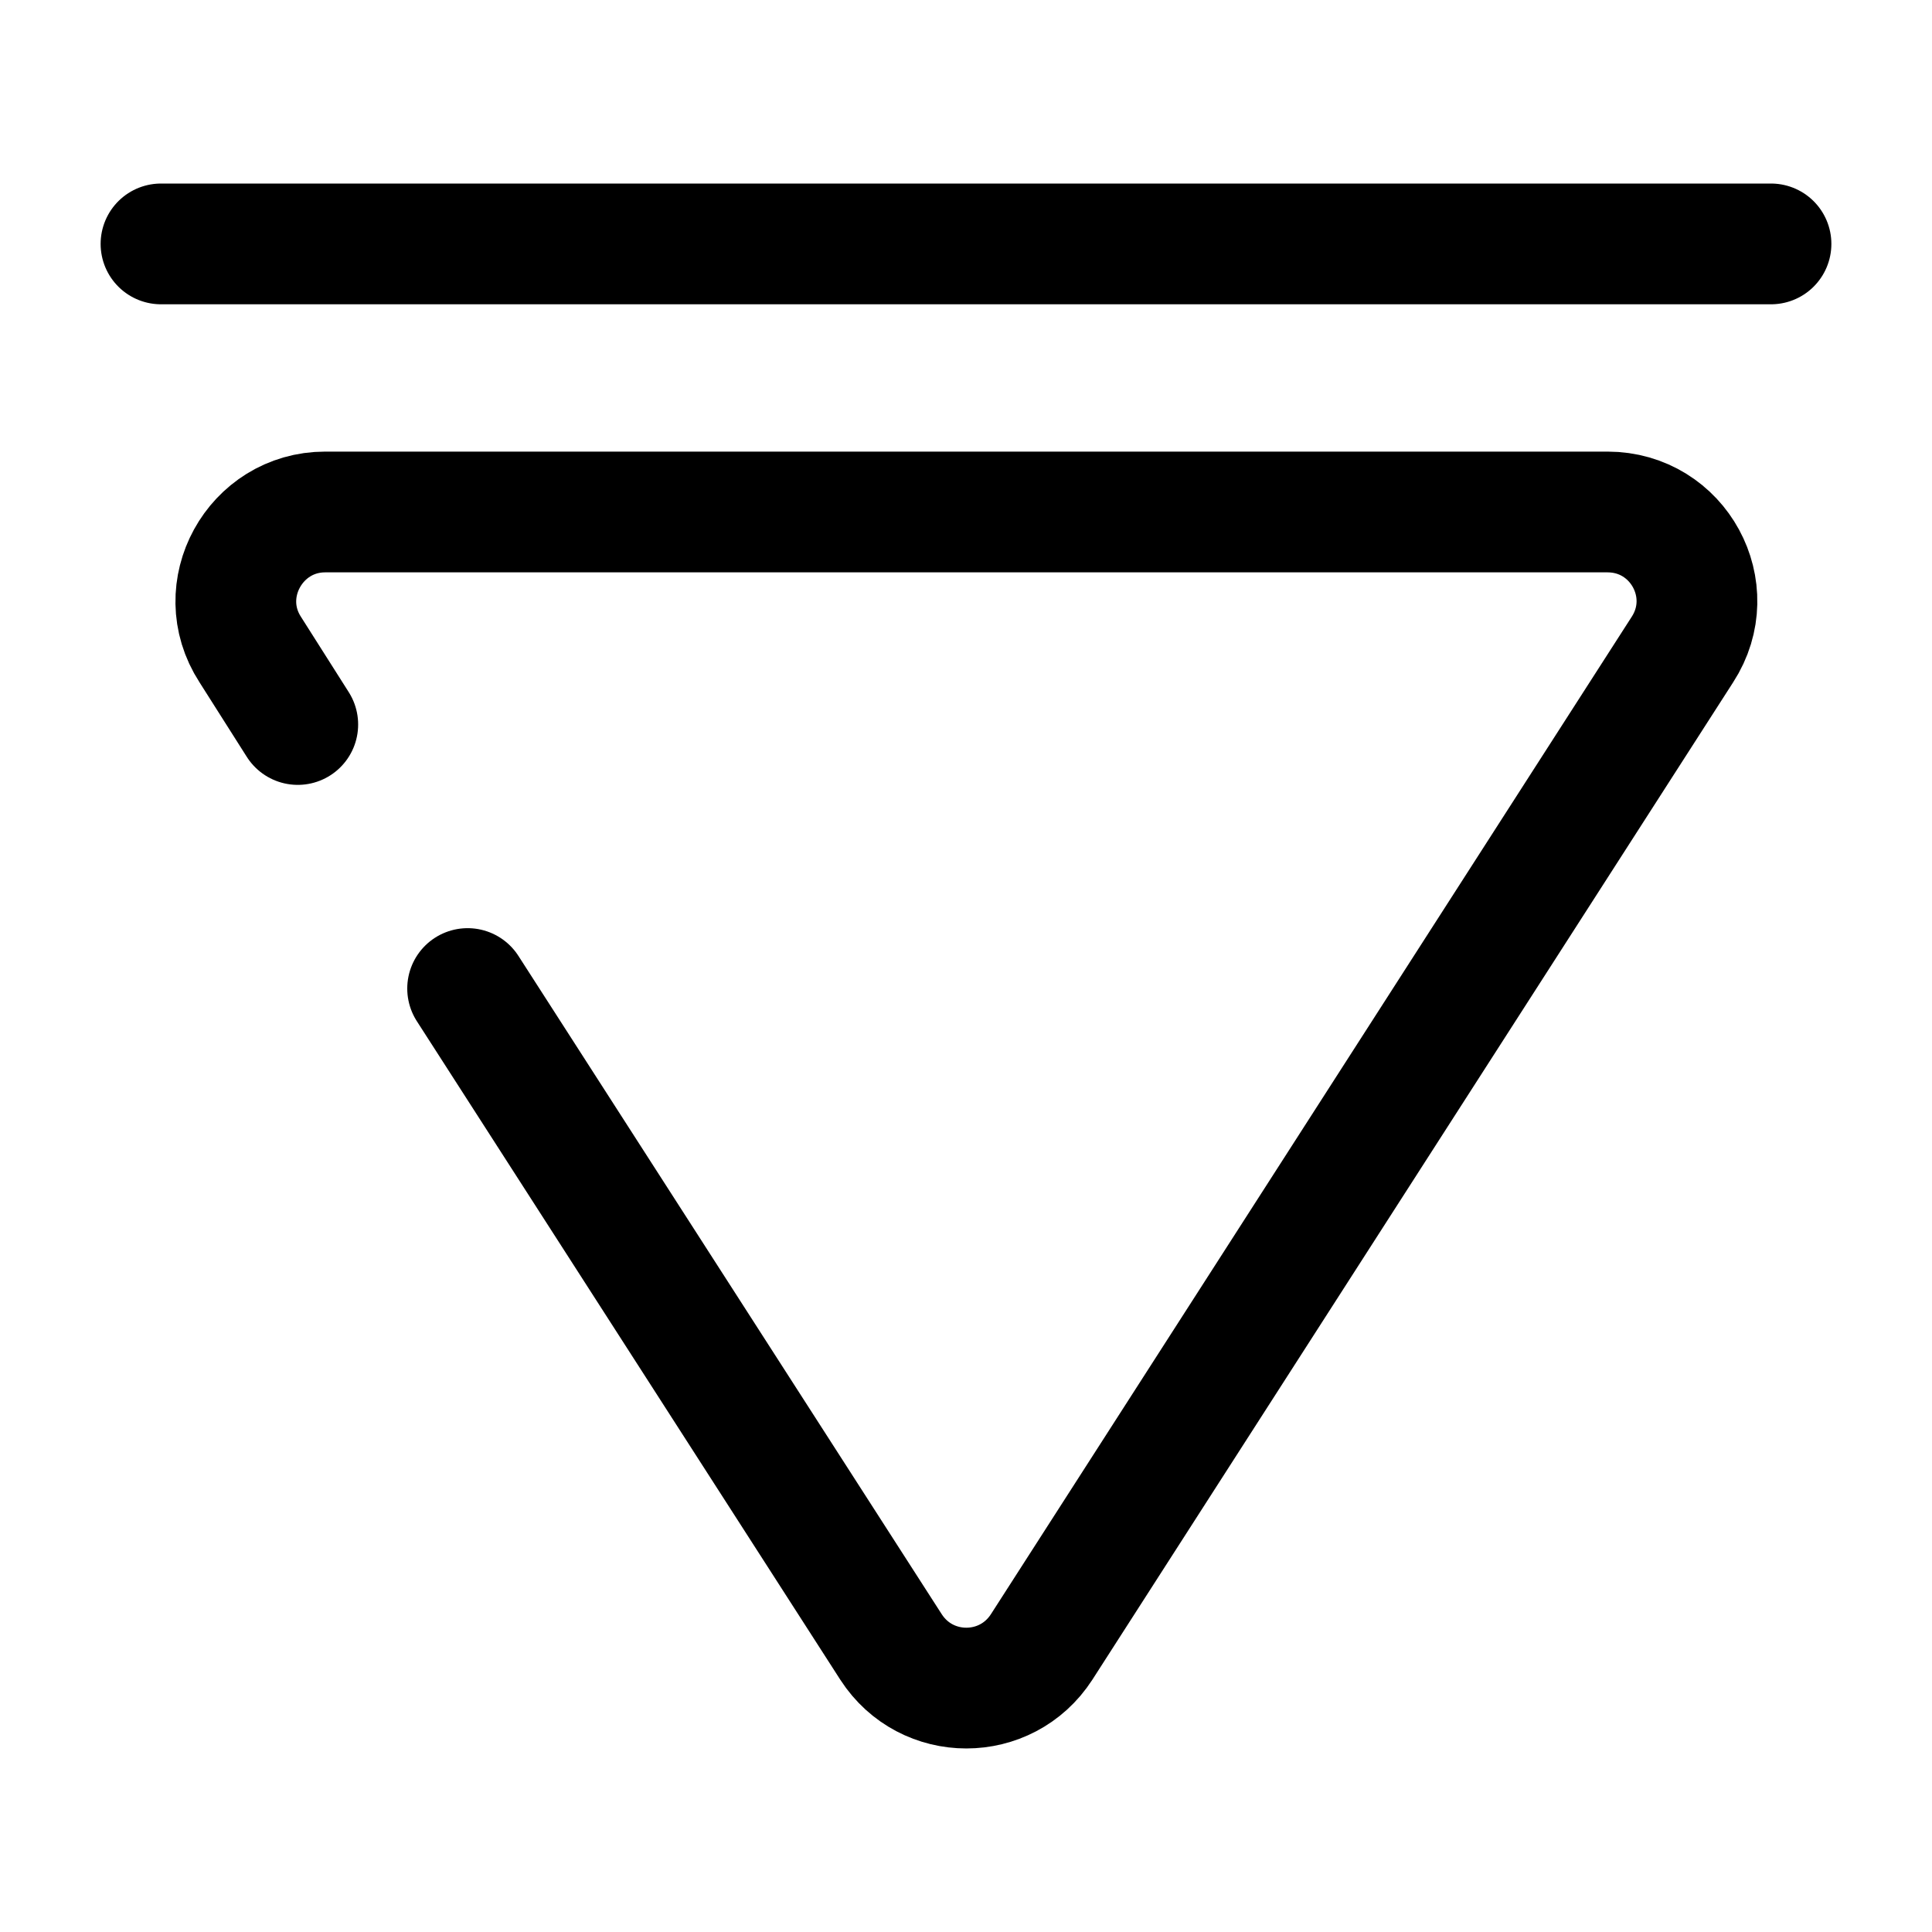 <svg viewBox="0 0 24 24" fill="none">
<path d="M2 3.03H22" stroke="black" stroke-width="1.5" stroke-miterlimit="10" stroke-linecap="round" stroke-linejoin="round"></path>
<path d="M3.699 9L3.109 8.07C2.629 7.33 3.169 6.36 4.039 6.36H19.969C20.849 6.36 21.379 7.33 20.899 8.07L12.939 20.46C12.499 21.14 11.509 21.14 11.069 20.46L5.809 12.28" stroke="black" stroke-width="1.5" stroke-miterlimit="10" stroke-linecap="round" stroke-linejoin="round"></path>
</svg>

